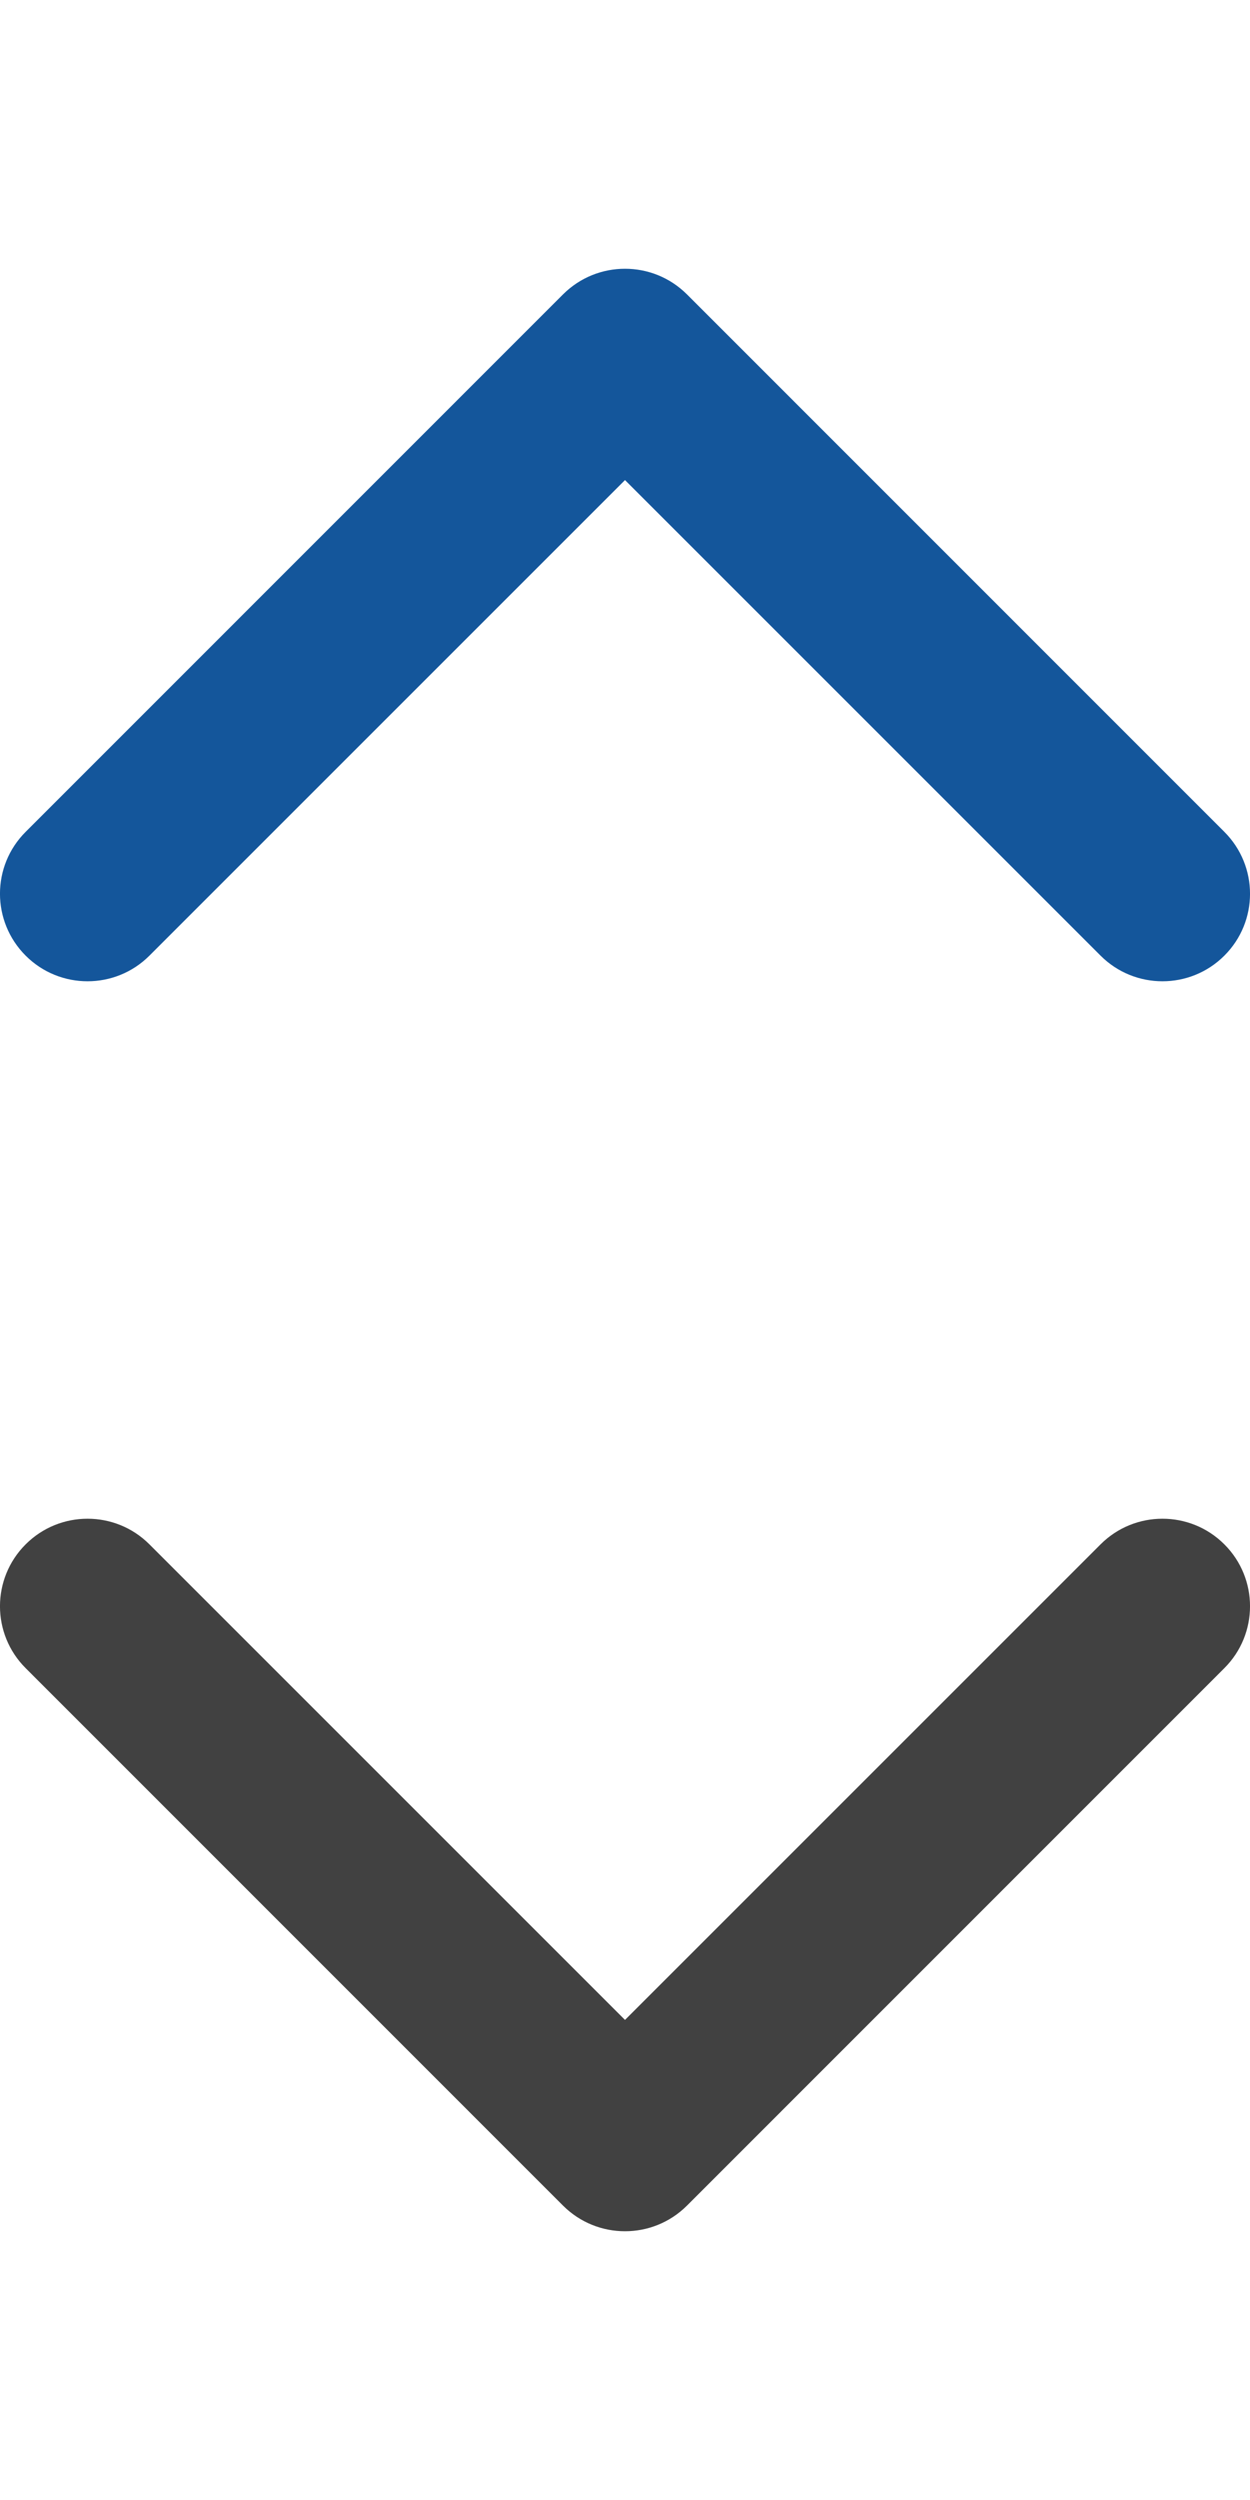 <svg width="15" height="30" viewBox="0 0 15 30" fill="none" xmlns="http://www.w3.org/2000/svg">
<g clip-path="url(#clip0_50_3679)">
<path d="M8.243 3.532L14.692 9.982C15.103 10.393 15.103 11.058 14.692 11.468C14.282 11.878 13.617 11.878 13.207 11.468L7.5 5.761L1.793 11.468C1.383 11.878 0.718 11.878 0.308 11.468C-0.103 11.057 -0.103 10.392 0.308 9.982L6.757 3.532C6.963 3.327 7.231 3.225 7.5 3.225C7.769 3.225 8.037 3.327 8.243 3.532Z" fill="#14569B"/>
</g>
<g clip-path="url(#clip1_50_3679)">
<path d="M6.757 26.468L0.308 20.018C-0.103 19.608 -0.103 18.942 0.308 18.532C0.718 18.122 1.383 18.122 1.793 18.532L7.5 24.239L13.207 18.532C13.617 18.122 14.282 18.122 14.692 18.532C15.103 18.942 15.103 19.608 14.692 20.018L8.243 26.468C8.037 26.673 7.769 26.775 7.5 26.775C7.231 26.775 6.963 26.673 6.757 26.468Z" fill="#414141"/>
</g>
<defs>
<clipPath id="clip0_50_3679">
<rect width="15" height="15" fill="white" transform="translate(0 15) rotate(-90)"/>
</clipPath>
<clipPath id="clip1_50_3679">
<rect width="15" height="15" fill="white" transform="translate(15 15) rotate(90)"/>
</clipPath>
</defs>
</svg>
